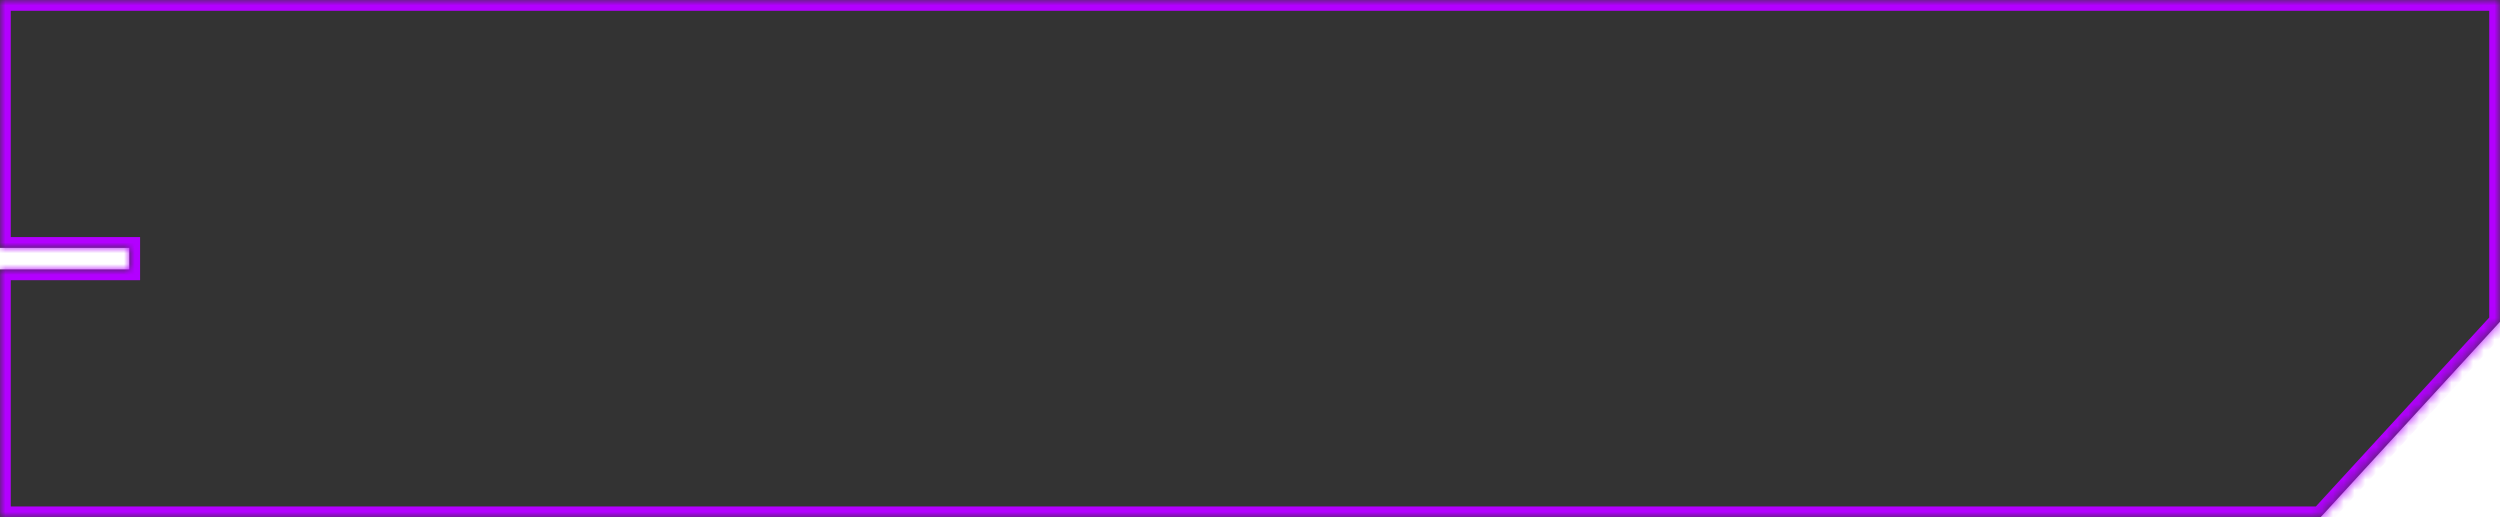 <svg width="232" height="48" viewBox="0 0 232 48" fill="none" xmlns="http://www.w3.org/2000/svg">
<mask id="path-1-inside-1_811_35607" fill="white">
<path fill-rule="evenodd" clip-rule="evenodd" d="M232 0V29.857L215.35 48H0V25H12V23H0V0H232Z"/>
</mask>
<path fill-rule="evenodd" clip-rule="evenodd" d="M232 0V29.857L215.35 48H0V25H12V23H0V0H232Z" fill="black" fill-opacity="0.8"/>
<path d="M232 29.857L232.737 30.533L233 30.247V29.857H232ZM232 0H233V-1H232V0ZM215.35 48V49H215.79L216.087 48.676L215.35 48ZM0 48H-1V49H0V48ZM0 25V24H-1V25H0ZM12 25V26H13V25H12ZM12 23H13V22H12V23ZM0 23H-1V24H0V23ZM0 0V-1H-1V0H0ZM233 29.857V0H231V29.857H233ZM216.087 48.676L232.737 30.533L231.263 29.181L214.613 47.324L216.087 48.676ZM0 49H215.35V47H0V49ZM-1 25V48H1V25H-1ZM12 24H0V26H12V24ZM11 23V25H13V23H11ZM0 24H12V22H0V24ZM-1 0V23H1V0H-1ZM232 -1H0V1H232V-1Z" fill="#b300ff" mask="url(#path-1-inside-1_811_35607)"/>
</svg>
